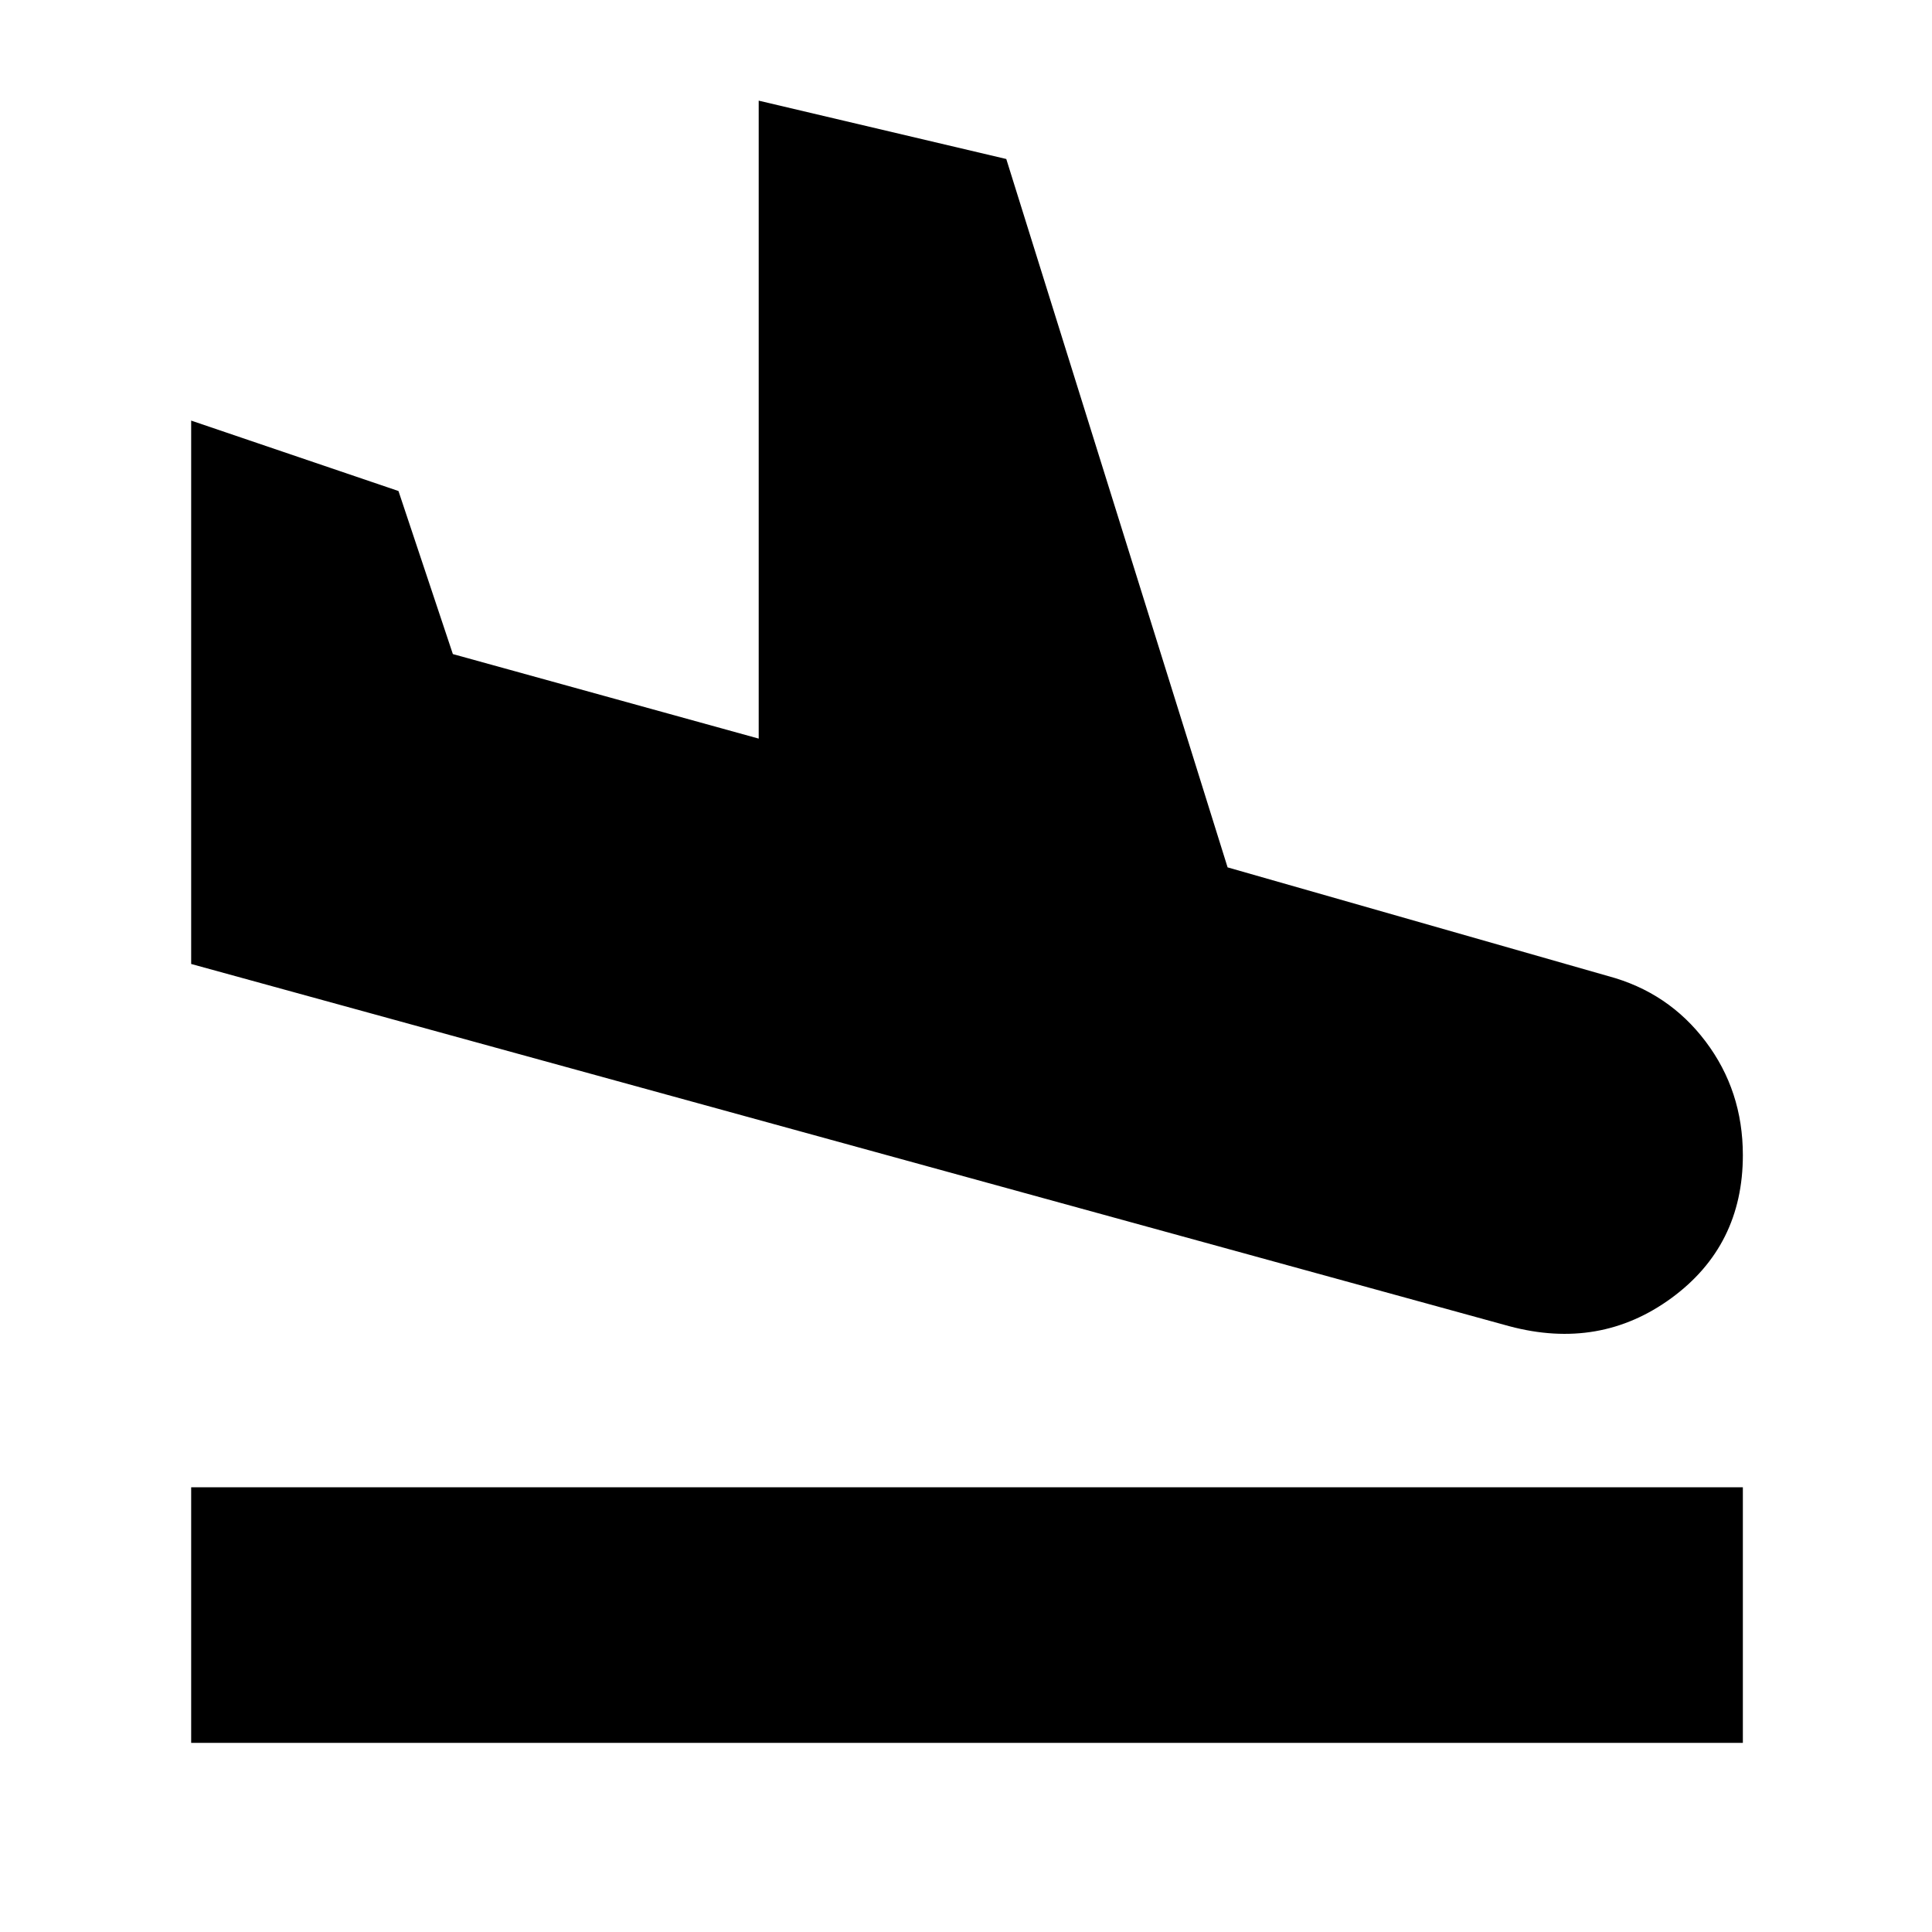 <svg xmlns="http://www.w3.org/2000/svg" height="20" width="20"><path d="M1.979 18.042v-2.646h16.063v2.646Zm13.646-4.313L1.979 9.979V4.354l2.146.729.563 1.688 3.166.875V1.042l2.563.604 2.291 7.333 3.938 1.125q.625.167 1.01.677.386.511.386 1.177 0 .938-.74 1.48-.74.541-1.677.291Z"/></svg>